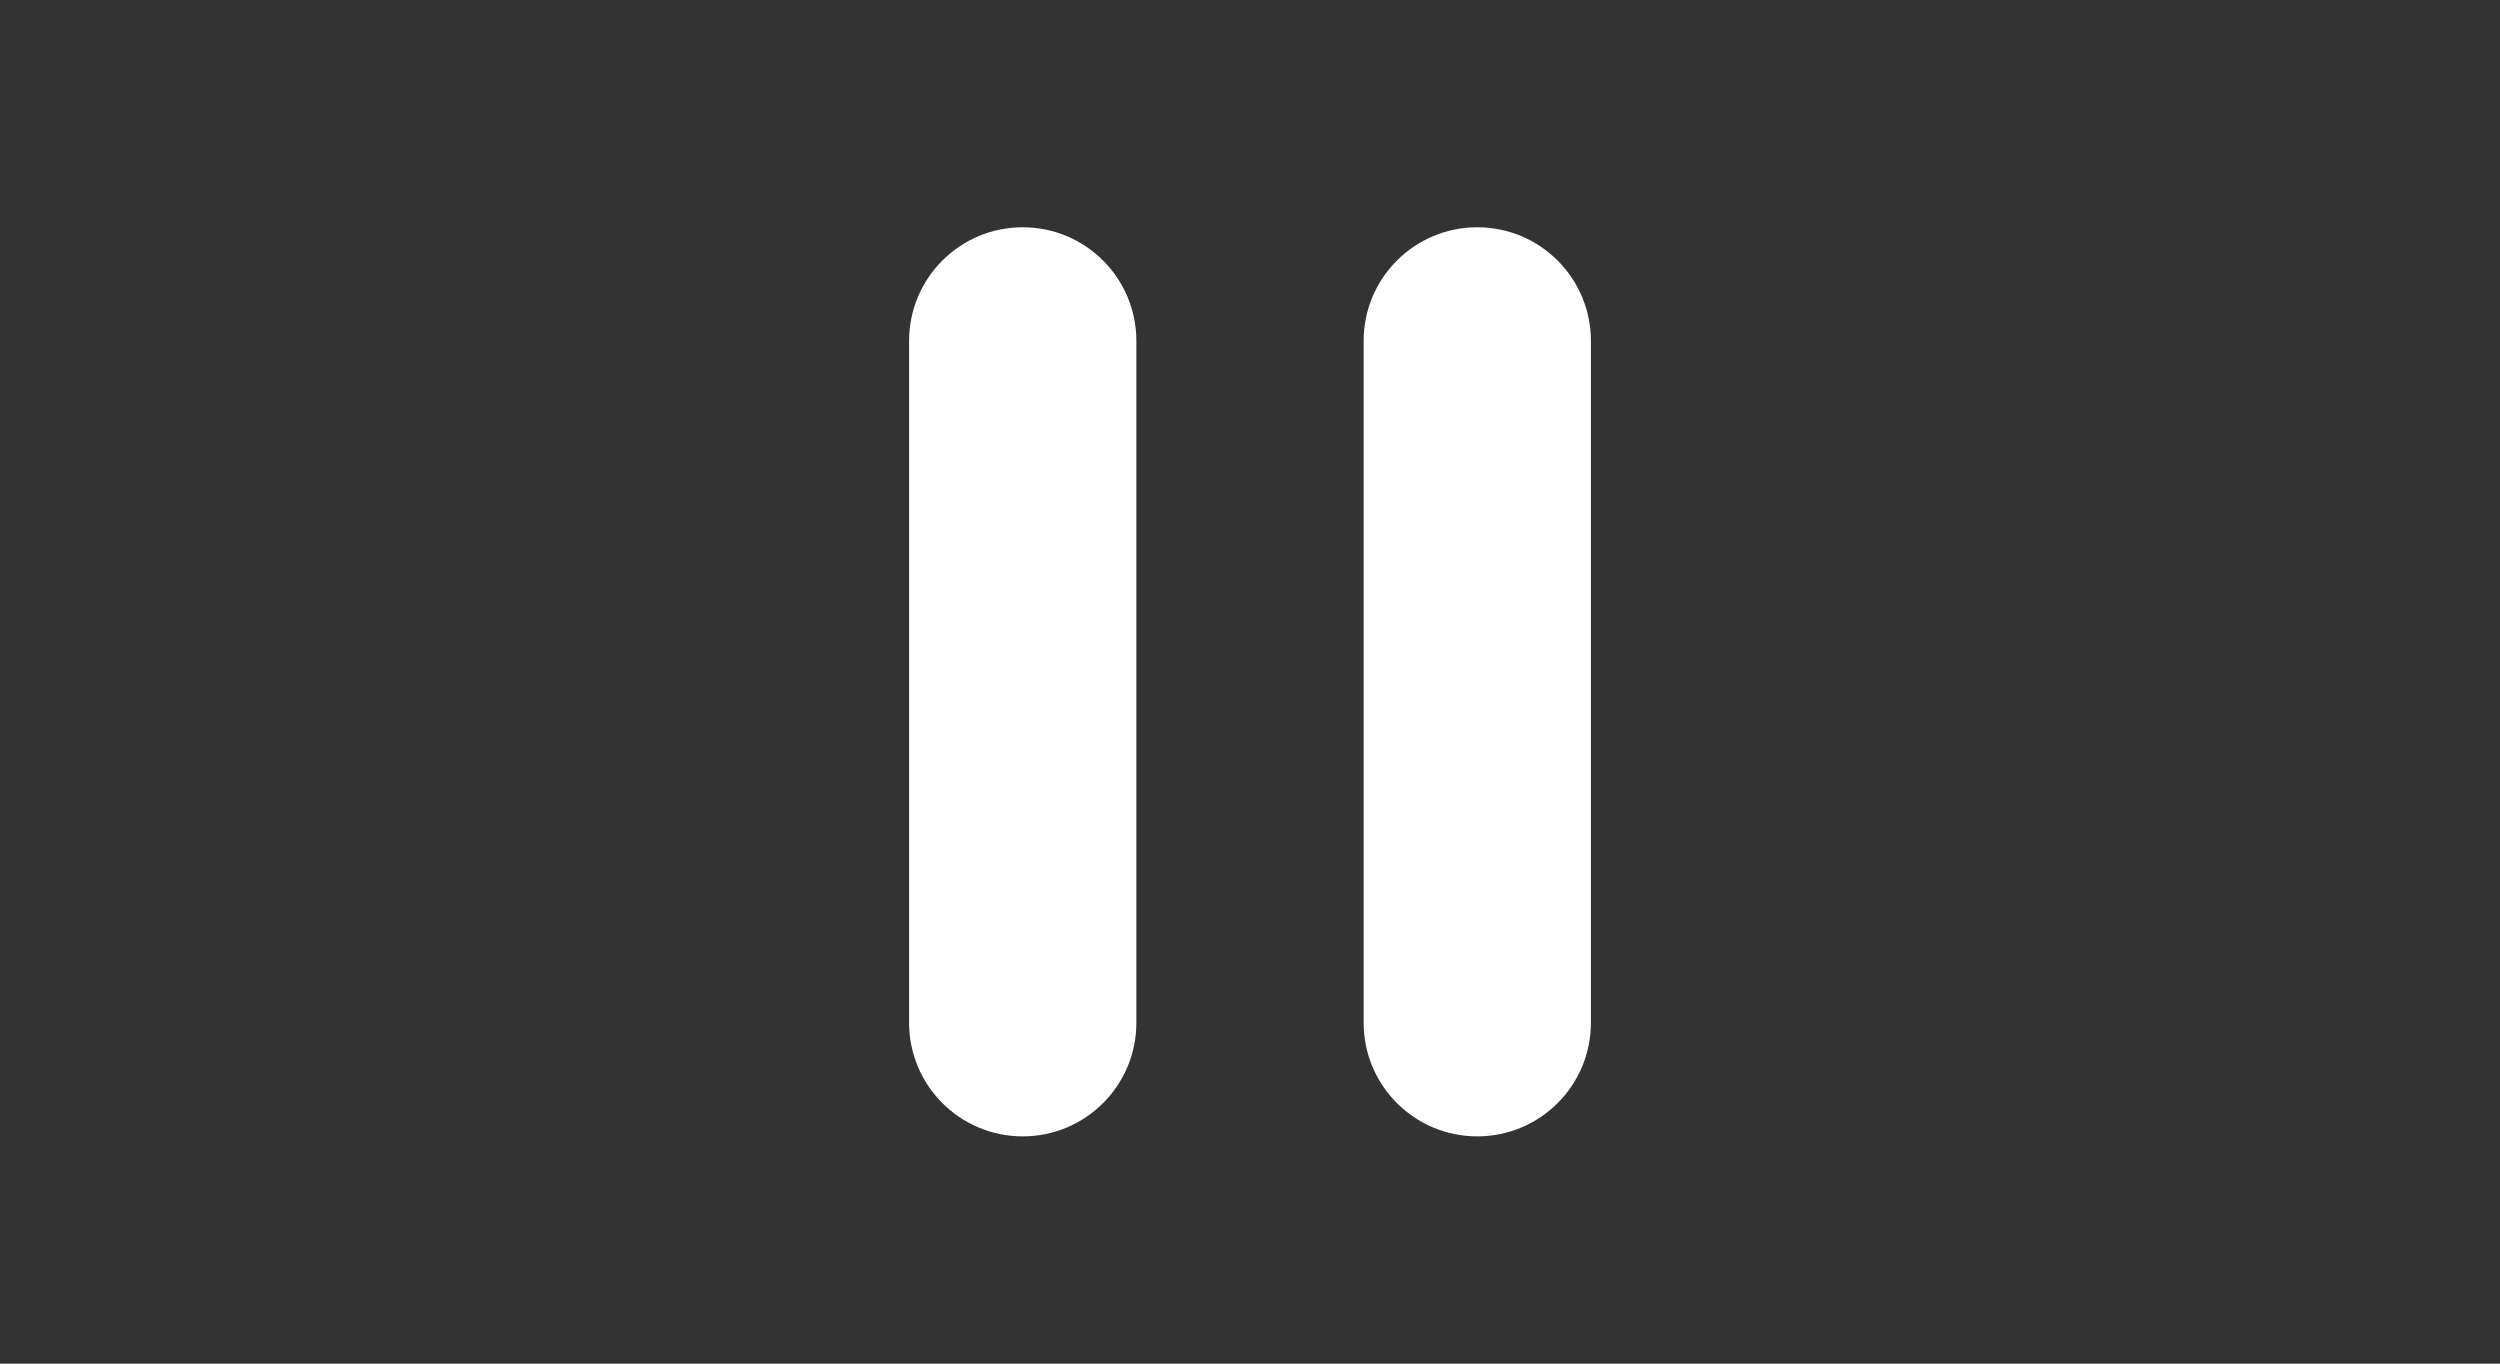 <svg width="44" height="24" viewBox="0 0 44 24" fill="none" xmlns="http://www.w3.org/2000/svg">
<rect x="0" y="0" width="44" height="24" fill="#333333" stroke="none"/>
<path fill-rule="evenodd" clip-rule="evenodd" d="M18 4C16.895 4 16 4.895 16 6V18C16 19.105 16.895 20 18 20C19.105 20 20 19.105 20 18V6C20 4.895 19.105 4 18 4ZM26 4C24.895 4 24 4.895 24 6V18C24 19.105 24.895 20 26 20C27.105 20 28 19.105 28 18V6C28 4.895 27.105 4 26 4Z" fill="white"/>
</svg>
